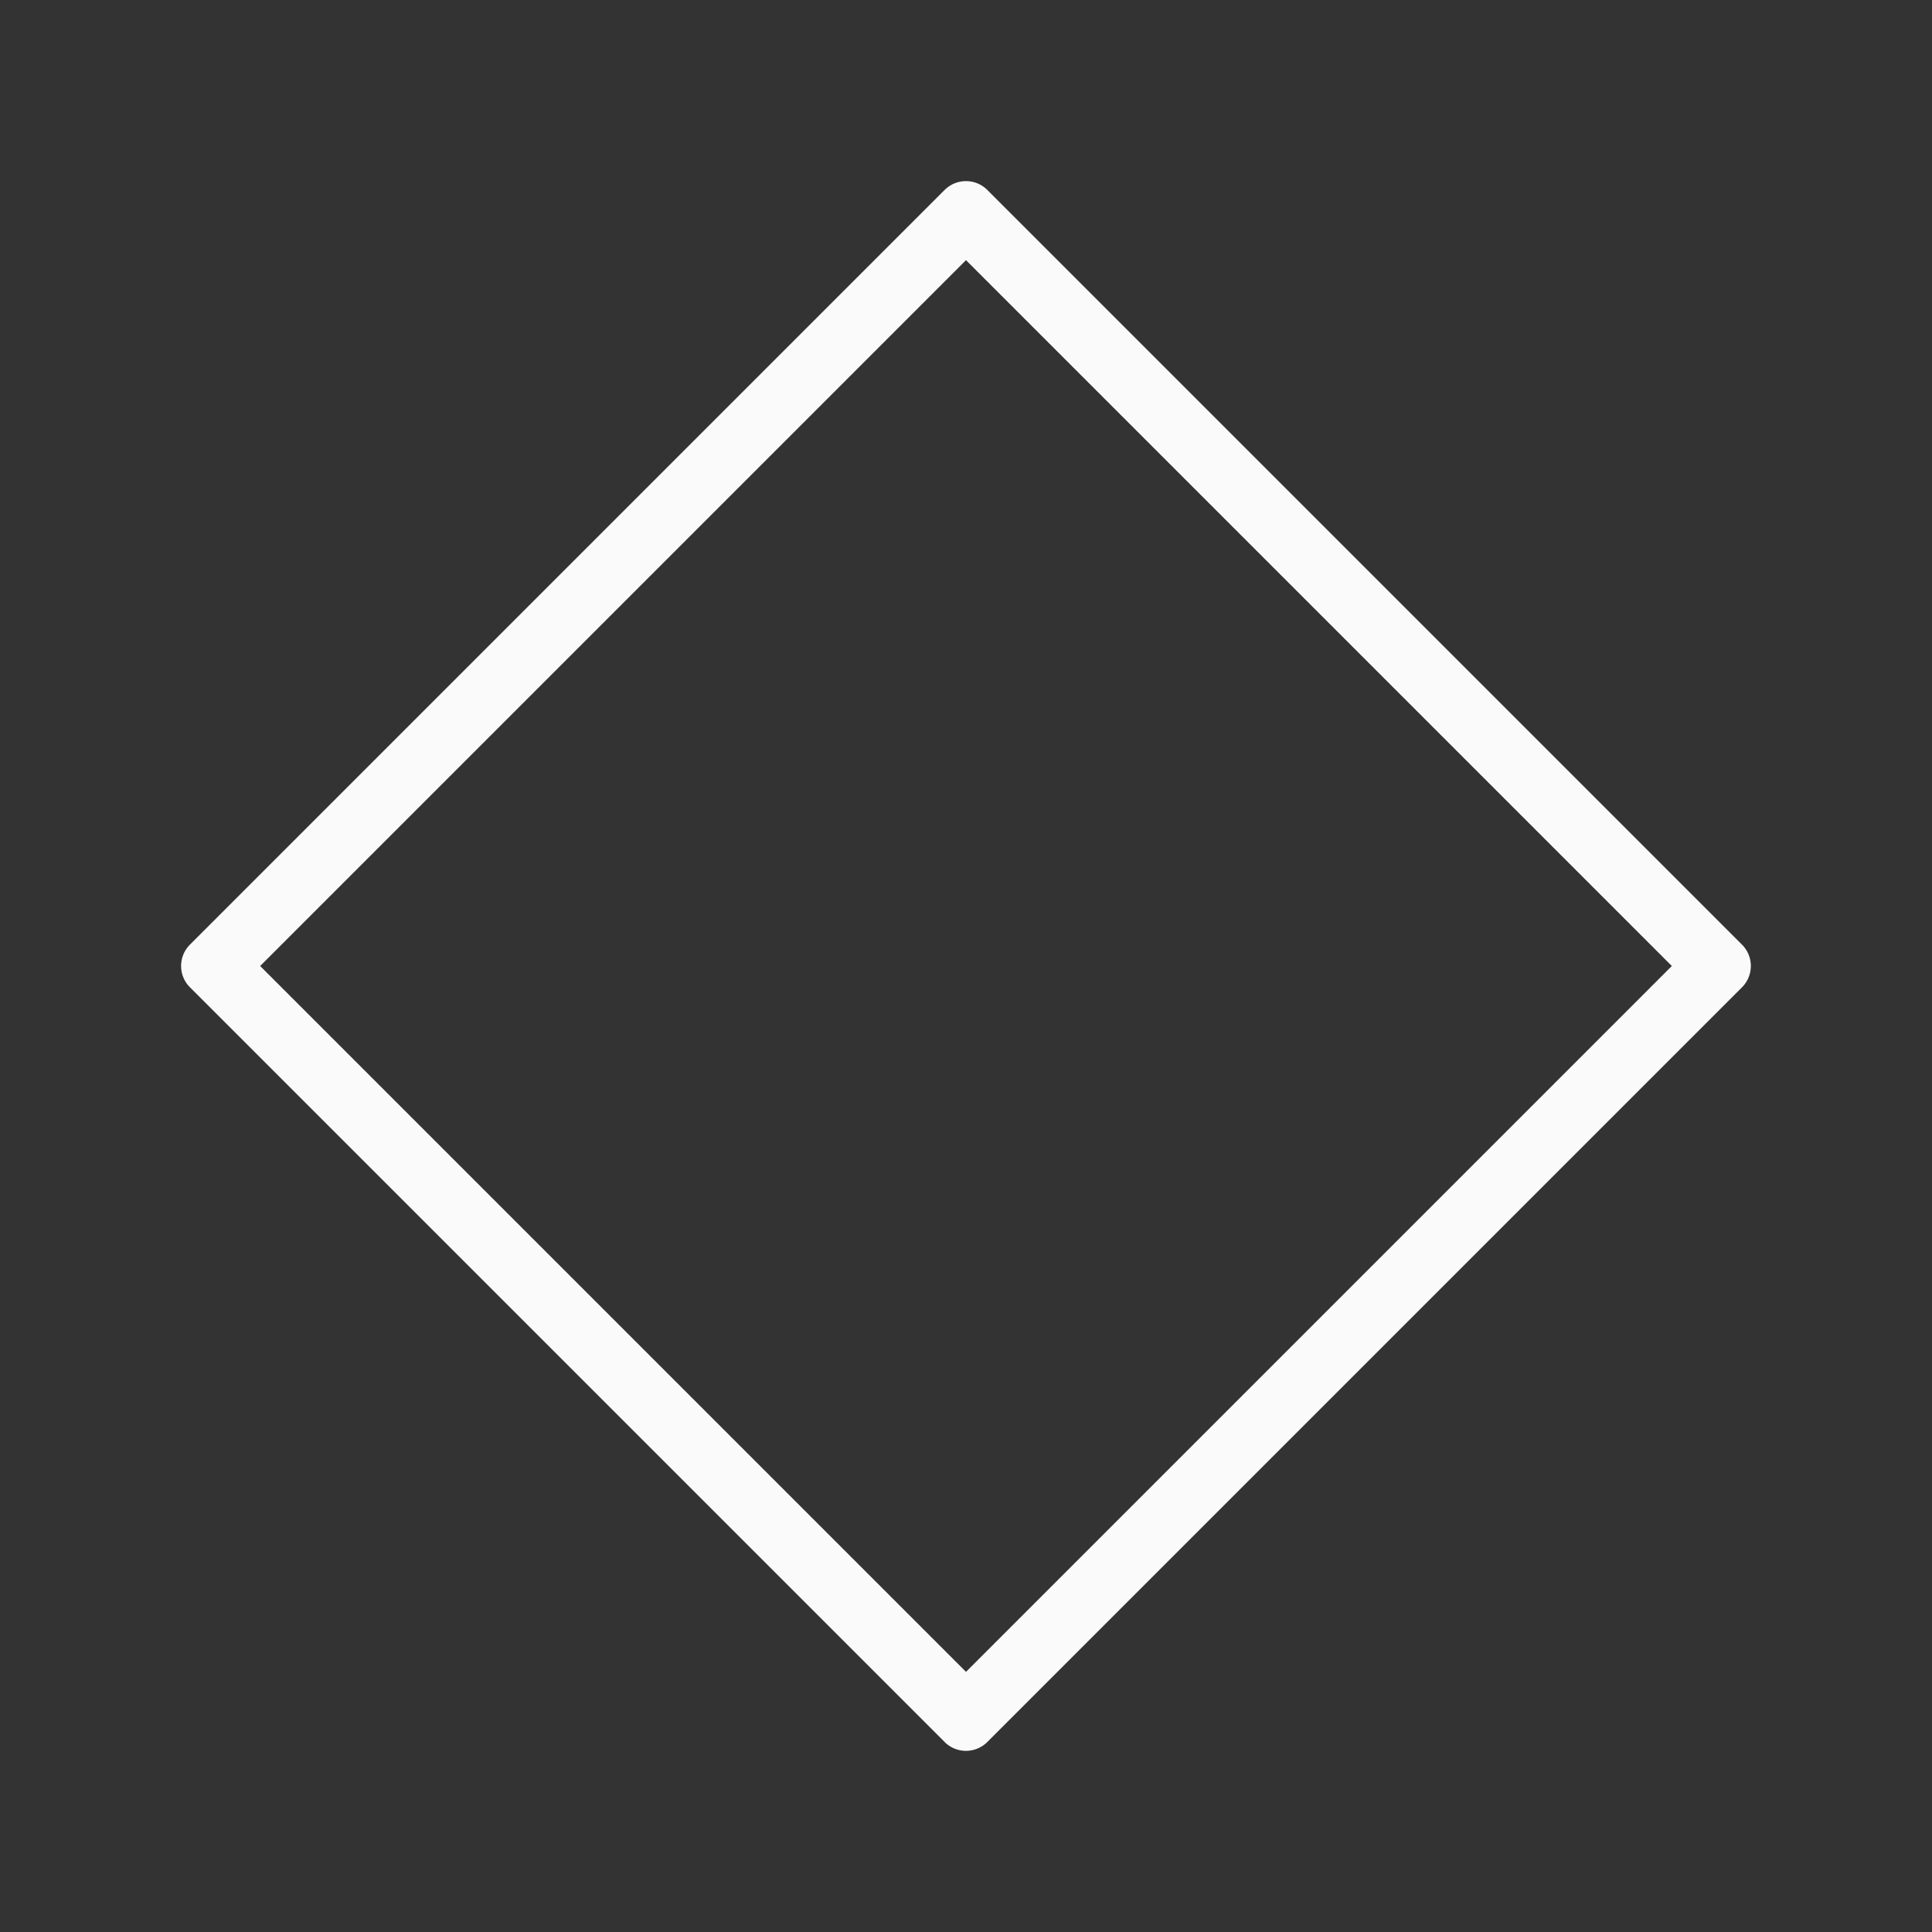 <svg viewBox="0 0 32 32" xmlns="http://www.w3.org/2000/svg"><rect x="0" y="0" width="32" height="32" fill="#333333" stroke="none"/><path d="m15.992 3a.5.5 0 0 0 -.346.146l-12.5 12.5a.5.5 0 0 0 0 .707l12.5 12.5a.5.5 0 0 0 .707 0l12.5-12.5a.5.5 0 0 0 0-.707l-12.5-12.5a.5.5 0 0 0 -.361-.146zm.008 1.309 11.691 11.691-11.691 11.691-11.691-11.691z" fill="#fafafa"/></svg>
